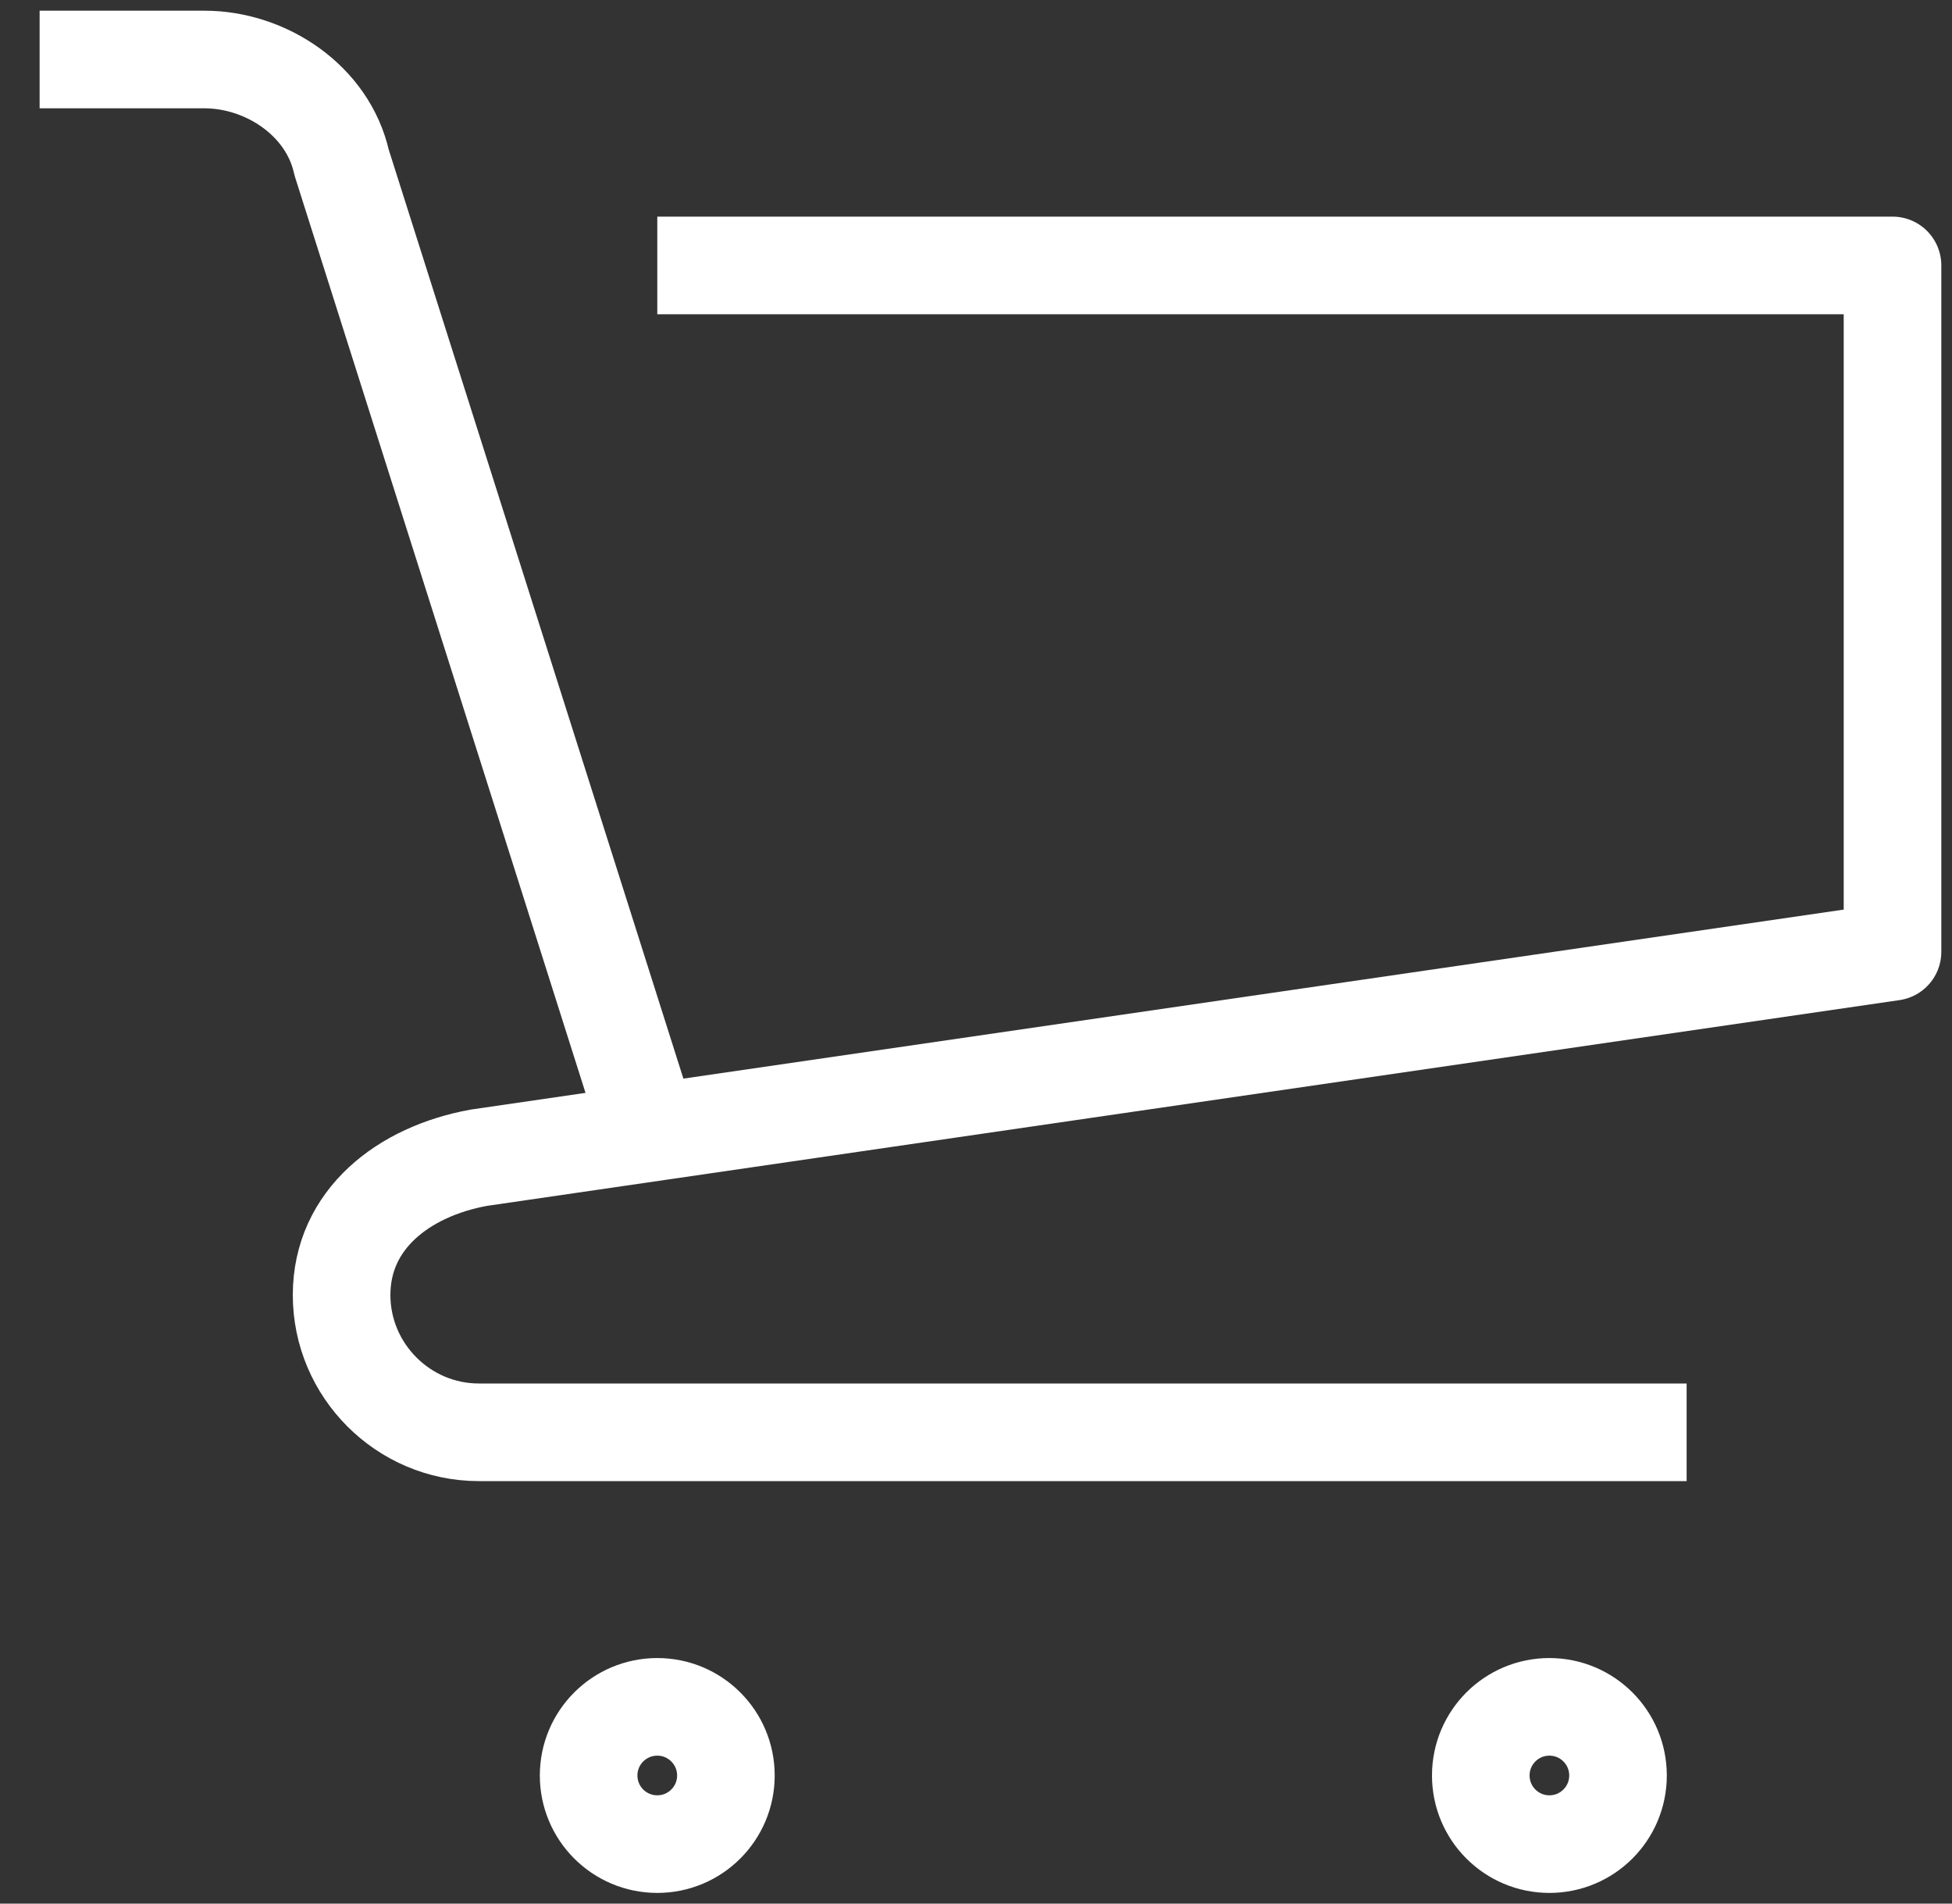 <svg width="40" height="39" viewBox="0 0 40 39" fill="none" xmlns="http://www.w3.org/2000/svg">
<rect x="0" y="0" width="40" height="39" fill="#333333" stroke="none"/>
<path d="M13.469 23.719L7 3.328C6.719 2.062 5.453 1.219 4.188 1.219H0.812" stroke="white" stroke-width="2" stroke-miterlimit="10" stroke-linejoin="round"/>
<path d="M34.562 29.344H9.812C8.266 29.344 7 28.078 7 26.531C7 24.984 8.266 24 9.812 23.719L38.781 19.5V5.438H13.469" stroke="white" stroke-width="2" stroke-miterlimit="10" stroke-linejoin="round"/>
<path d="M13.469 37.781C14.245 37.781 14.875 37.152 14.875 36.375C14.875 35.598 14.245 34.969 13.469 34.969C12.692 34.969 12.062 35.598 12.062 36.375C12.062 37.152 12.692 37.781 13.469 37.781Z" stroke="white" stroke-width="2" stroke-miterlimit="10" stroke-linejoin="round"/>
<path d="M31.75 37.781C32.527 37.781 33.156 37.152 33.156 36.375C33.156 35.598 32.527 34.969 31.75 34.969C30.973 34.969 30.344 35.598 30.344 36.375C30.344 37.152 30.973 37.781 31.75 37.781Z" stroke="white" stroke-width="2" stroke-miterlimit="10" stroke-linejoin="round"/>
</svg>

